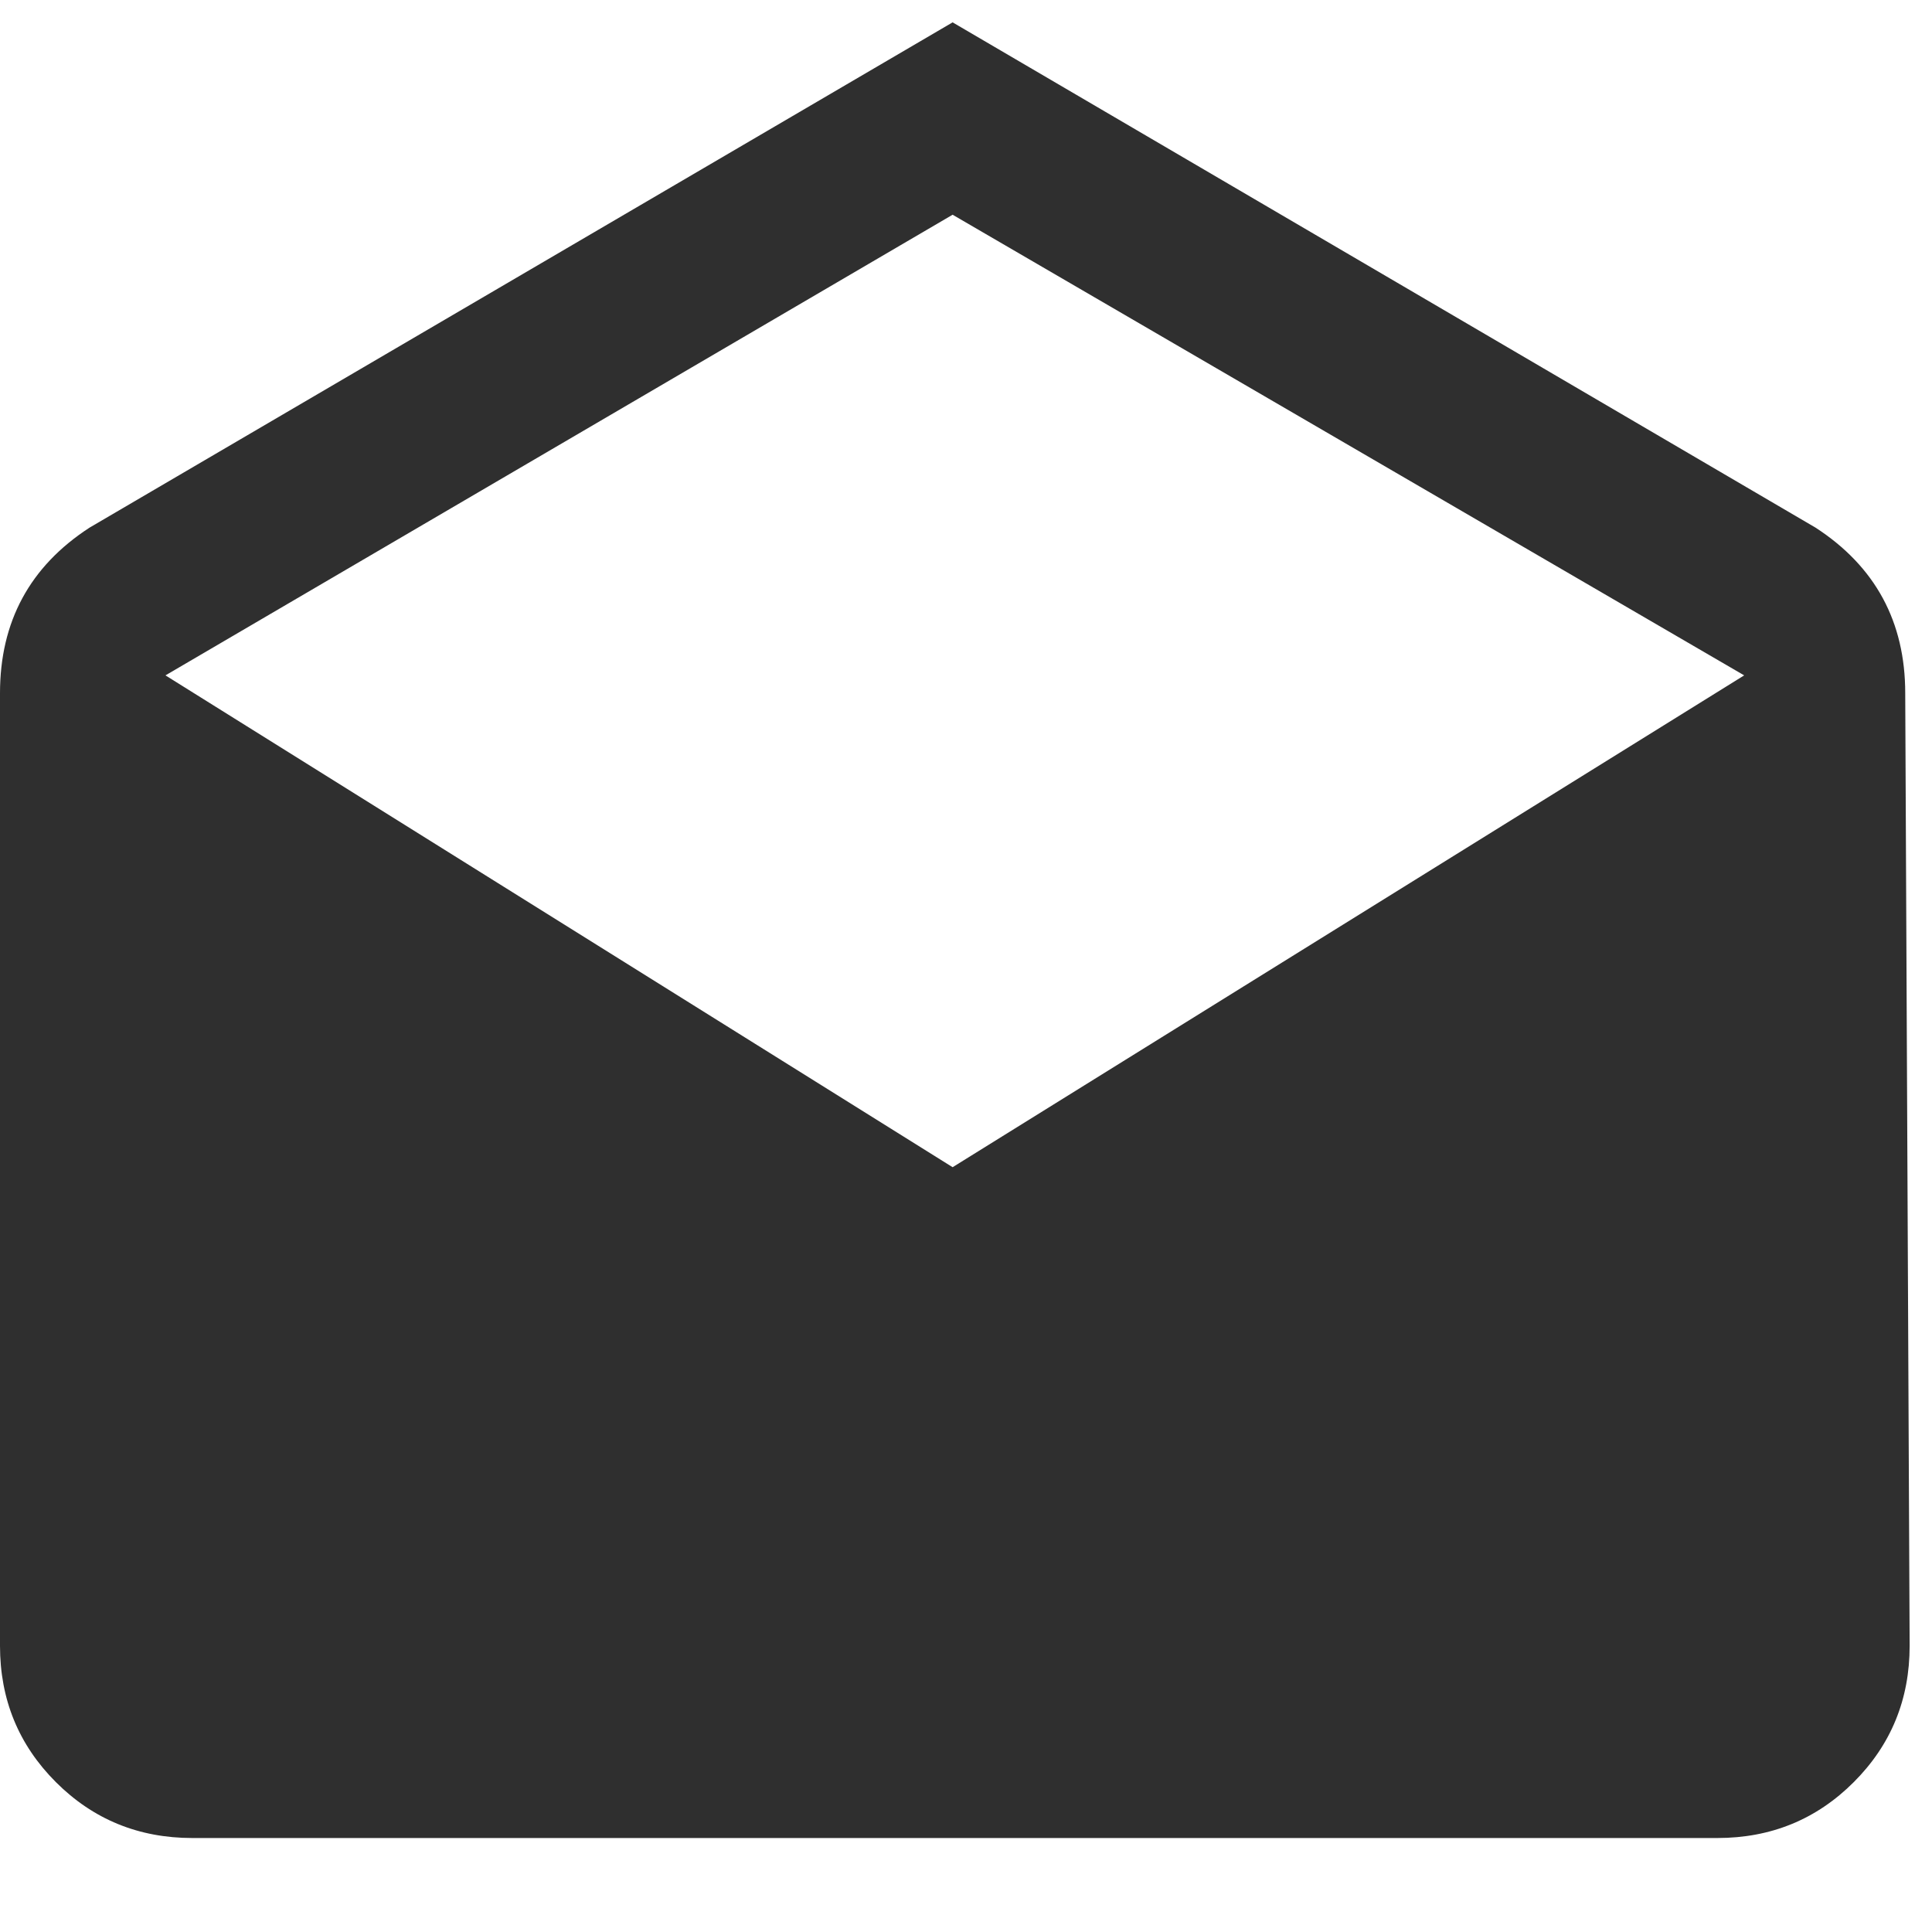 <svg width="14" height="14" viewBox="0 0 14 14" fill="none" xmlns="http://www.w3.org/2000/svg">
<path d="M13.806 5.023L13.838 11.926C13.838 12.315 13.703 12.644 13.433 12.914C13.163 13.184 12.833 13.319 12.444 13.319H1.394C1.005 13.319 0.675 13.184 0.405 12.914C0.135 12.644 0 12.315 0 11.926V5.023C0 4.505 0.216 4.105 0.648 3.824L6.903 0.162L13.157 3.824C13.589 4.105 13.806 4.505 13.806 5.023ZM6.903 8.458L12.639 4.894L6.903 1.556L1.199 4.894L6.903 8.458Z" fill="#2F2F2F"/>
</svg>
